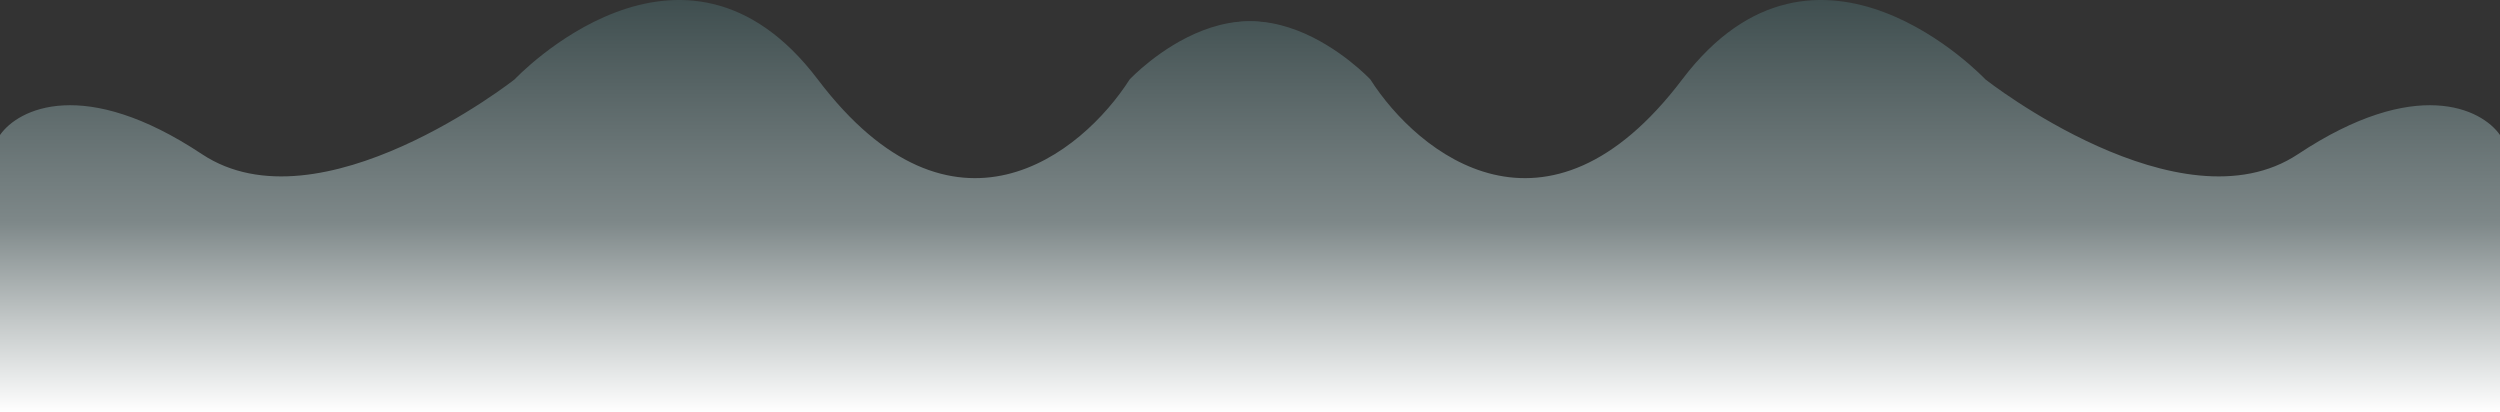 <svg width="1431" height="236" viewBox="0 0 1431 236" fill="none" xmlns="http://www.w3.org/2000/svg">
<rect x="0" y="0" width="1431" height="236" fill="#333333" stroke="none"/>
<path d="M962.891 45.475C885.424 147.796 811.615 88.109 784.394 45.475C784.394 45.475 714.334 -29.409 659 45.475V236H1431V77.285C1420.59 62.264 1382.9 43.421 1315.42 88.219C1247.95 133.017 1136.48 45.475 1136.48 45.475C1136.48 45.475 1040.36 -56.844 962.891 45.475Z" fill="url(#paint0_linear_45_37)"/>
<path d="M468.109 45.475C545.576 147.796 619.385 88.109 646.606 45.475C646.606 45.475 716.666 -29.409 772 45.475V236H0V77.285C10.412 62.264 48.105 43.421 115.577 88.219C183.049 133.017 294.52 45.475 294.52 45.475C294.52 45.475 390.641 -56.844 468.109 45.475Z" fill="url(#paint1_linear_45_37)"/>
<defs>
<linearGradient id="paint0_linear_45_37" x1="715.5" y1="0" x2="715.5" y2="236" gradientUnits="userSpaceOnUse">
<stop stop-color="#3F4E4F"/>
<stop offset="0.54" stop-color="#7E8889"/>
<stop offset="0.775" stop-color="#C2C7C7"/>
<stop offset="1" stop-color="white"/>
</linearGradient>
<linearGradient id="paint1_linear_45_37" x1="715.5" y1="0" x2="715.5" y2="236" gradientUnits="userSpaceOnUse">
<stop stop-color="#3F4E4F"/>
<stop offset="0.54" stop-color="#7E8889"/>
<stop offset="0.775" stop-color="#C2C7C7"/>
<stop offset="1" stop-color="white"/>
</linearGradient>
</defs>
</svg>

